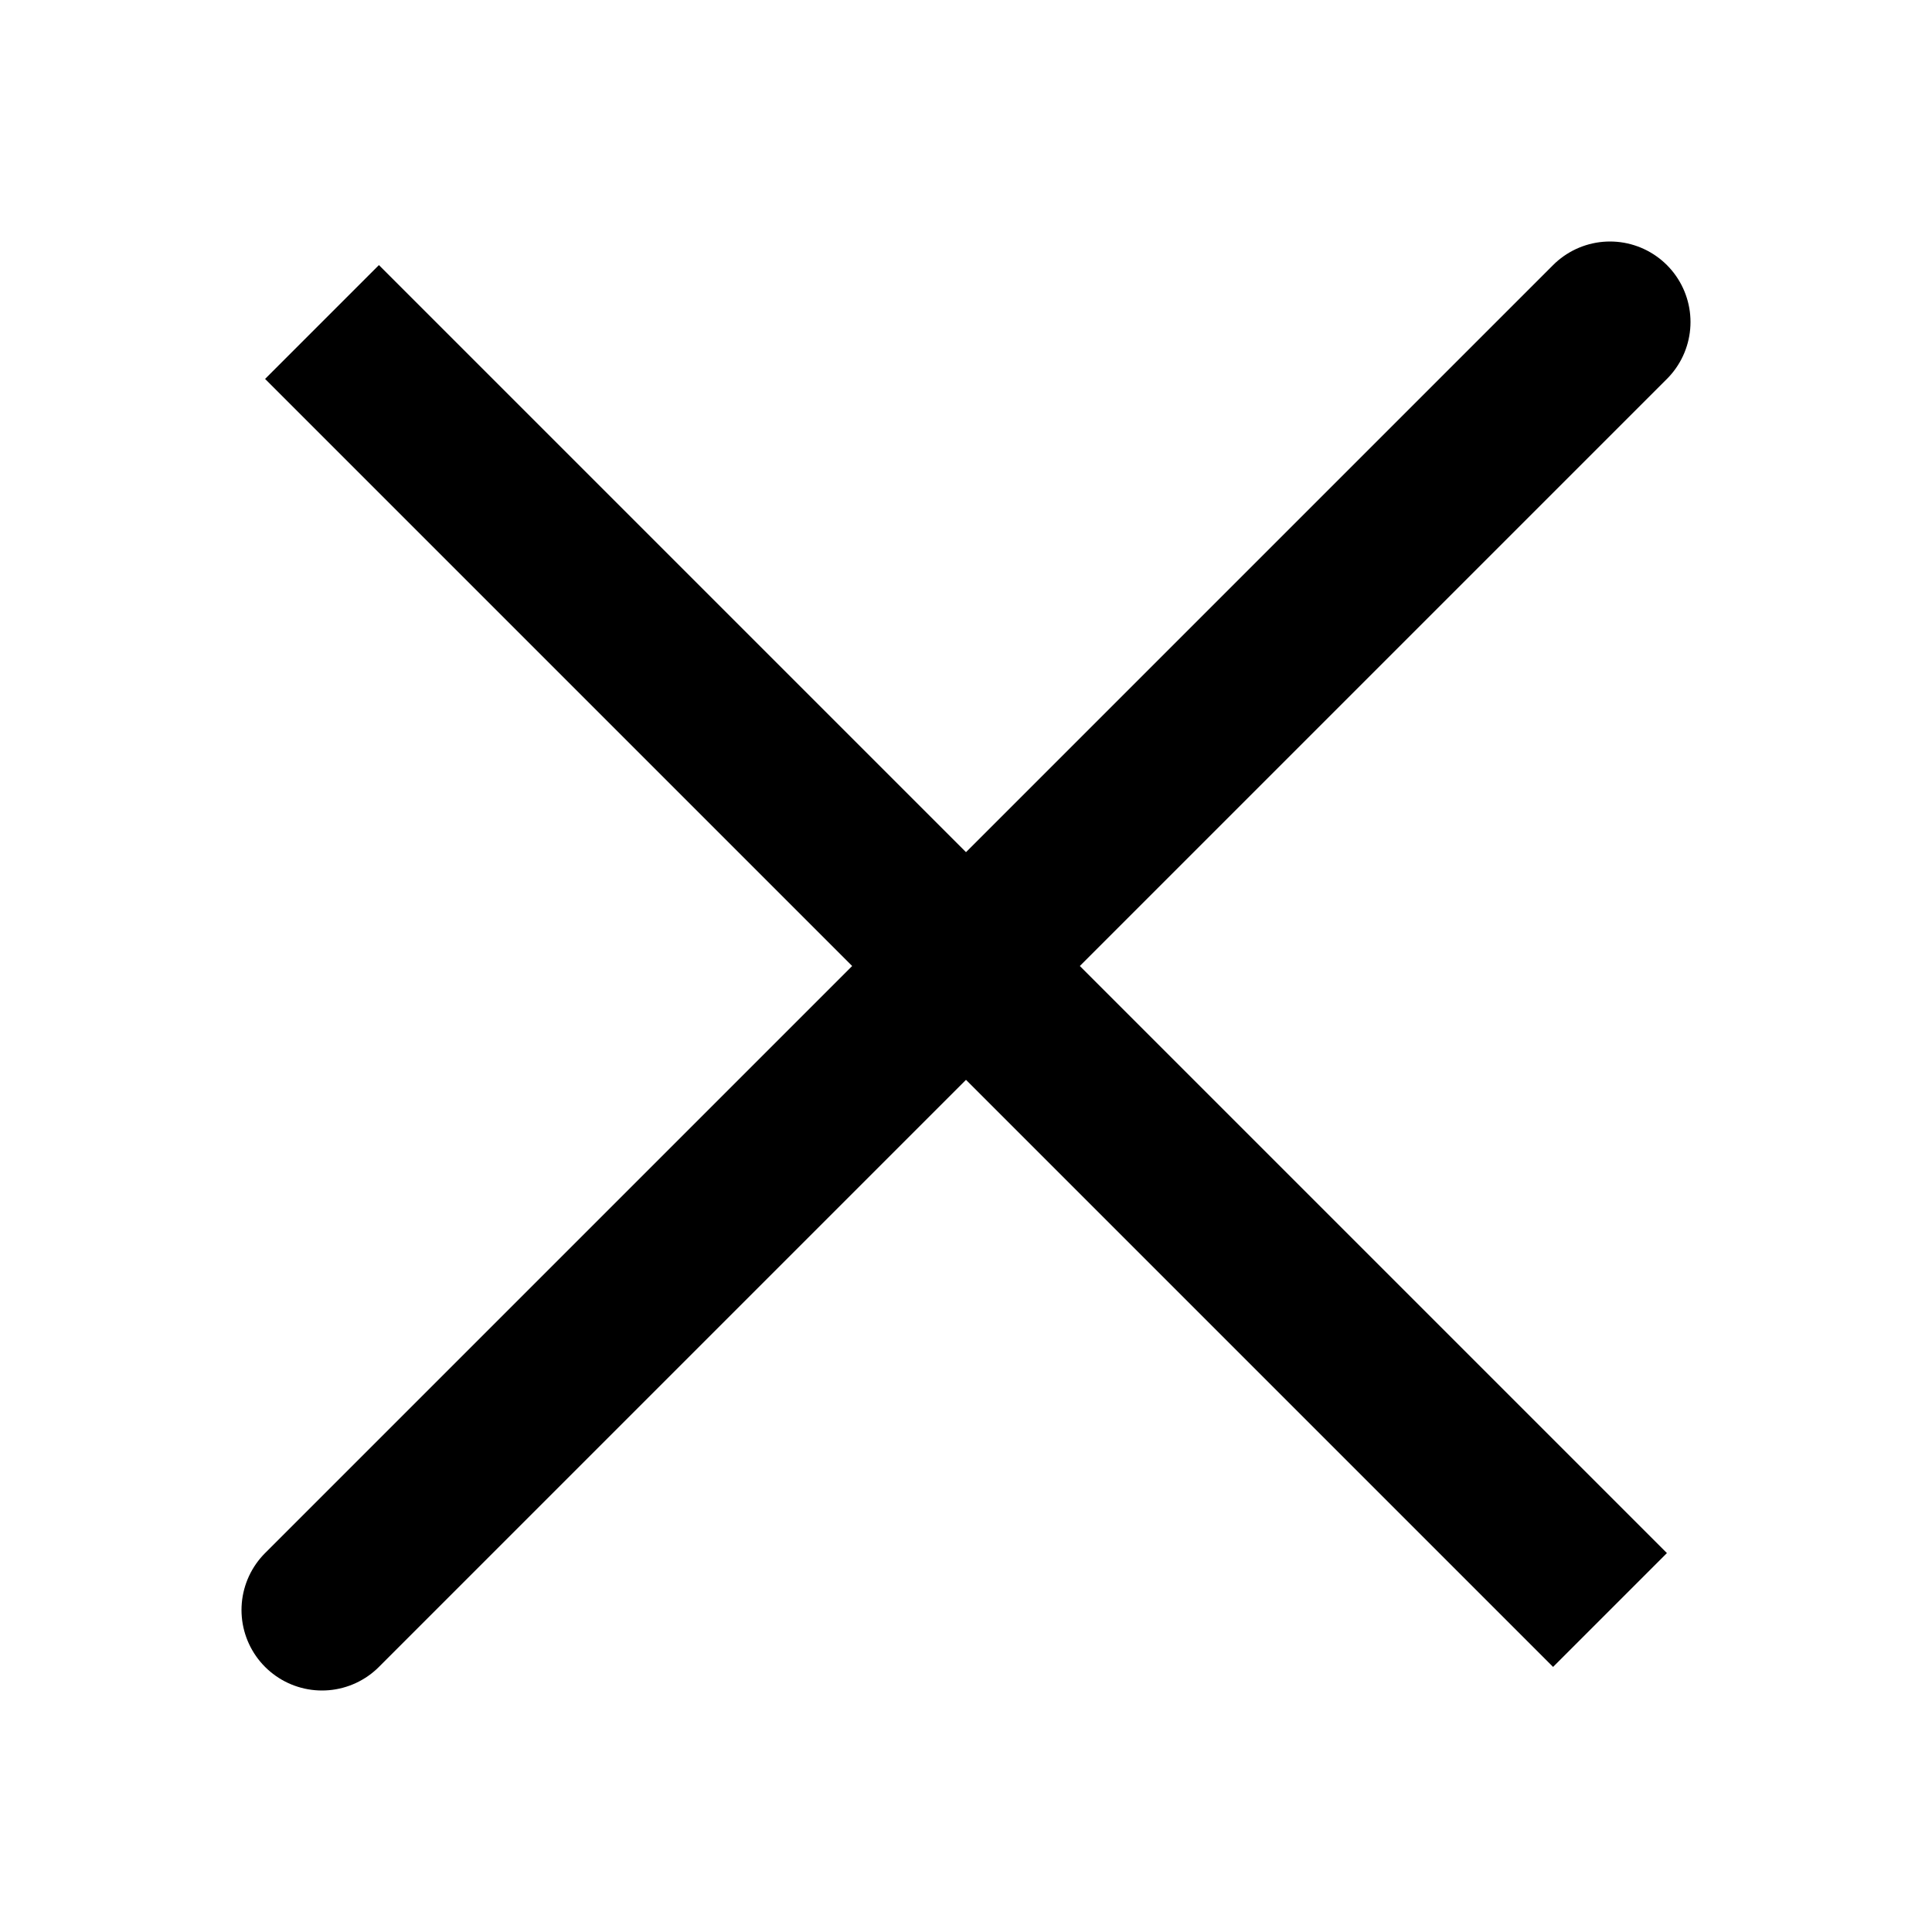 <svg width="30" height="30" viewBox="0 0 30 30" fill="none" xmlns="http://www.w3.org/2000/svg">
    <path d="M25 5L5 25M25 25L5 5L25 25Z" stroke="black" stroke-width="2.5" stroke-linecap="round" />
</svg>